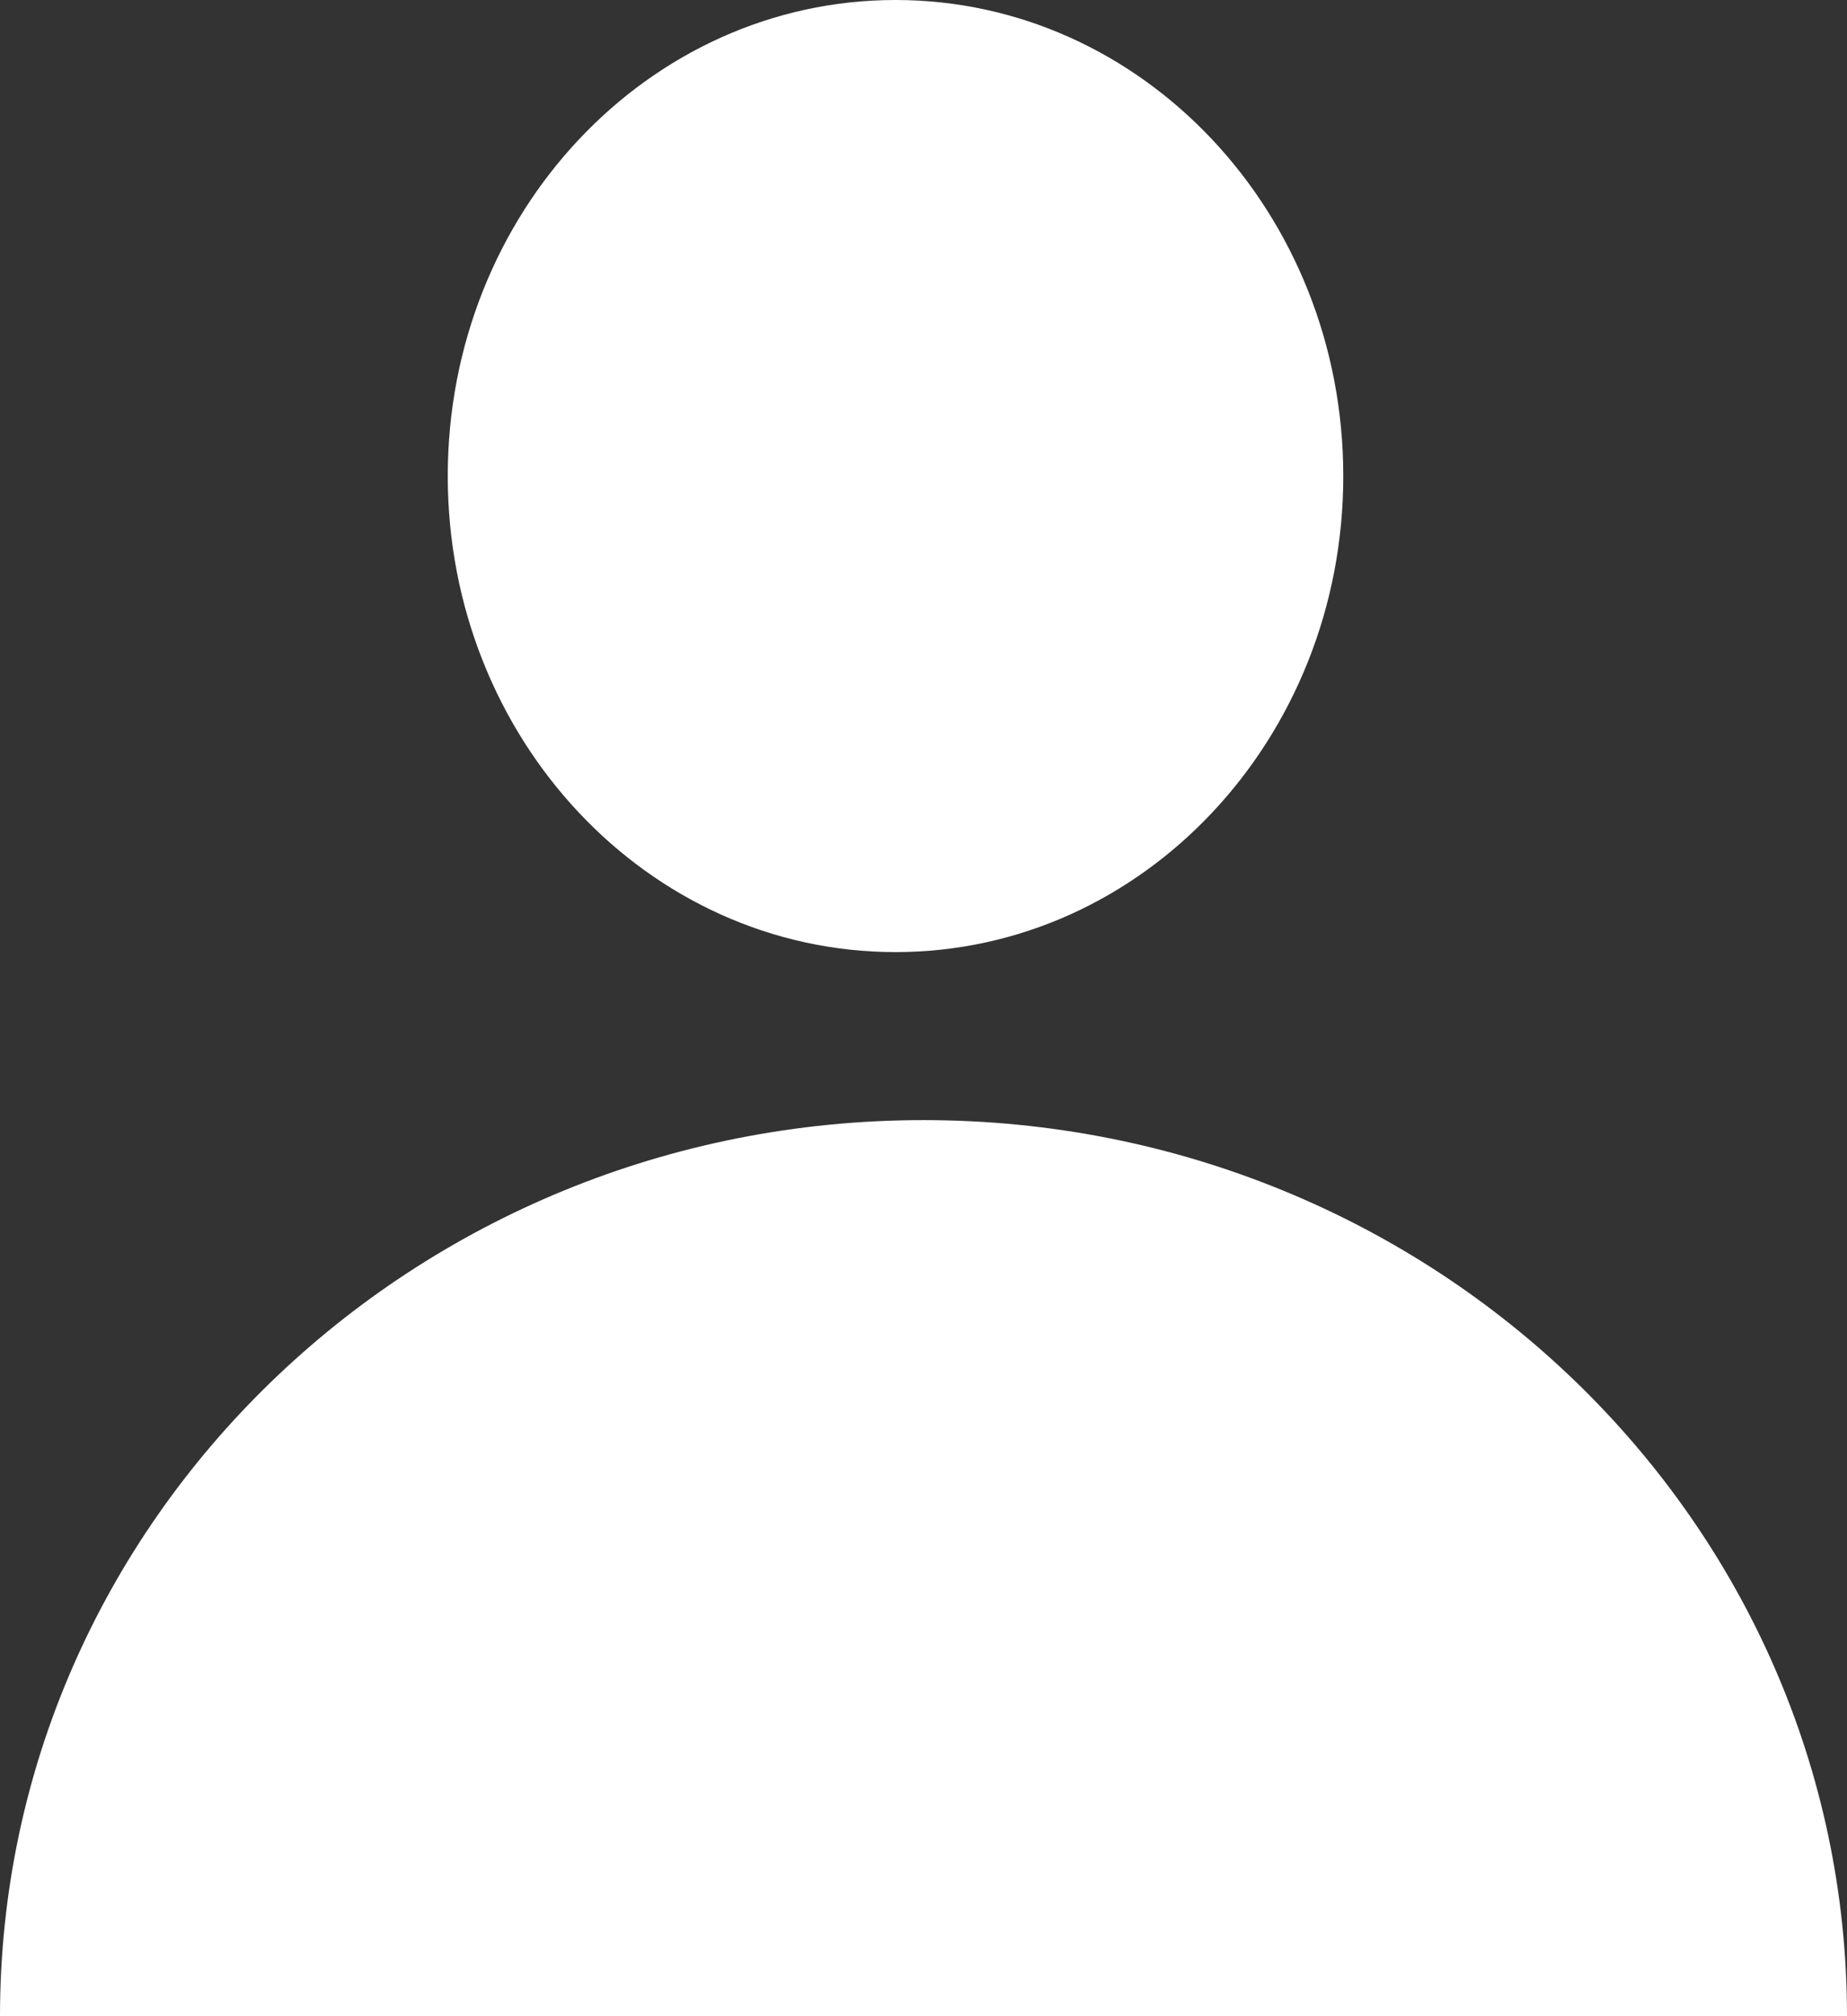 <svg width="33" height="36" viewBox="0 0 33 36" fill="none" xmlns="http://www.w3.org/2000/svg">
<rect x="0" y="0" width="33" height="36" fill="#333333" stroke="none"/>
<path d="M16 17C20.418 17 24 13.194 24 8.5C24 3.806 20.418 0 16 0C11.582 0 8 3.806 8 8.5C8 13.194 11.582 17 16 17Z" fill="white"/>
<path d="M0 36C0 27.161 7.385 20 16.5 20C25.615 20 33 27.161 33 36" fill="white"/>
</svg>
